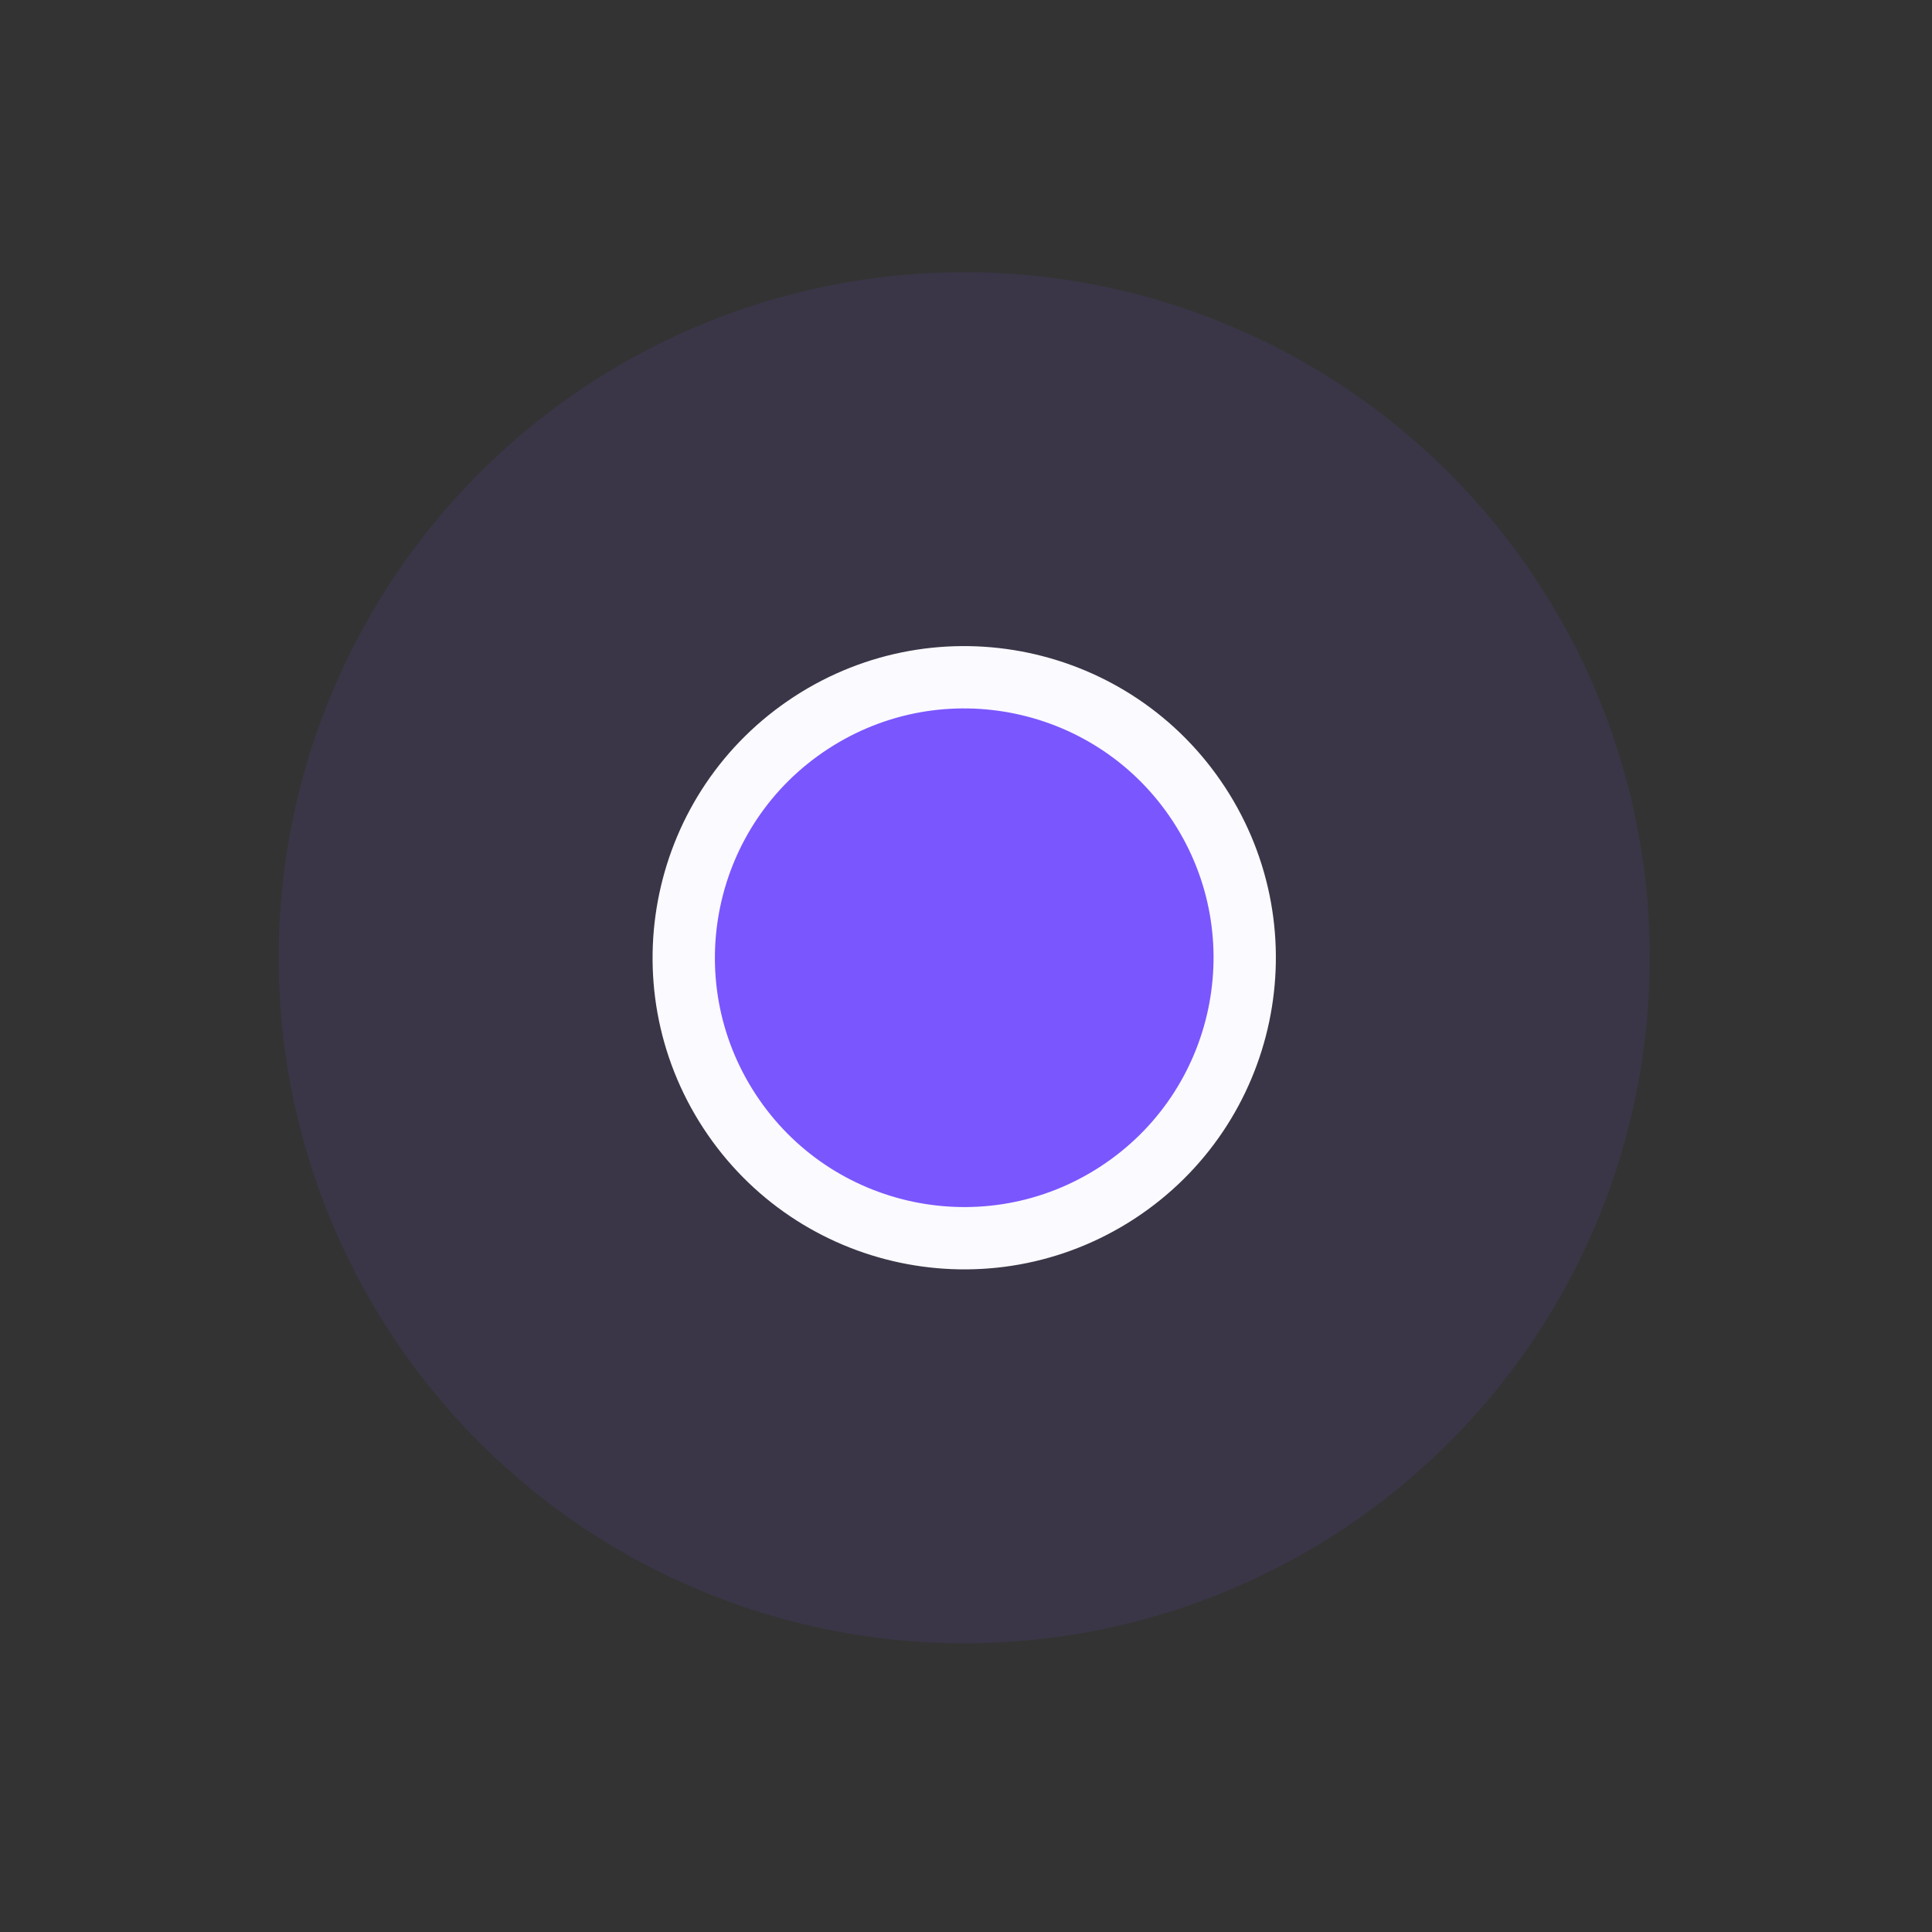 <svg width="62" height="62" viewBox="0 0 62 62" fill="none" xmlns="http://www.w3.org/2000/svg">
<rect x="0" y="0" width="62" height="62" fill="#333333" stroke="none"/>
<g clip-path="url(#clip0_52_987)">
<circle opacity="0.1" cx="30.943" cy="30.735" r="22" transform="rotate(-33.119 30.943 30.735)" fill="#7A56FE"/>
<circle cx="30.943" cy="30.735" r="9" transform="rotate(-33.119 30.943 30.735)" fill="#7A56FE" stroke="#FBFAFF" stroke-width="2"/>
</g>
<defs>
<clipPath id="clip0_52_987">
<rect width="44" height="44" fill="white" transform="translate(0.497 24.329) rotate(-33.119)"/>
</clipPath>
</defs>
</svg>
